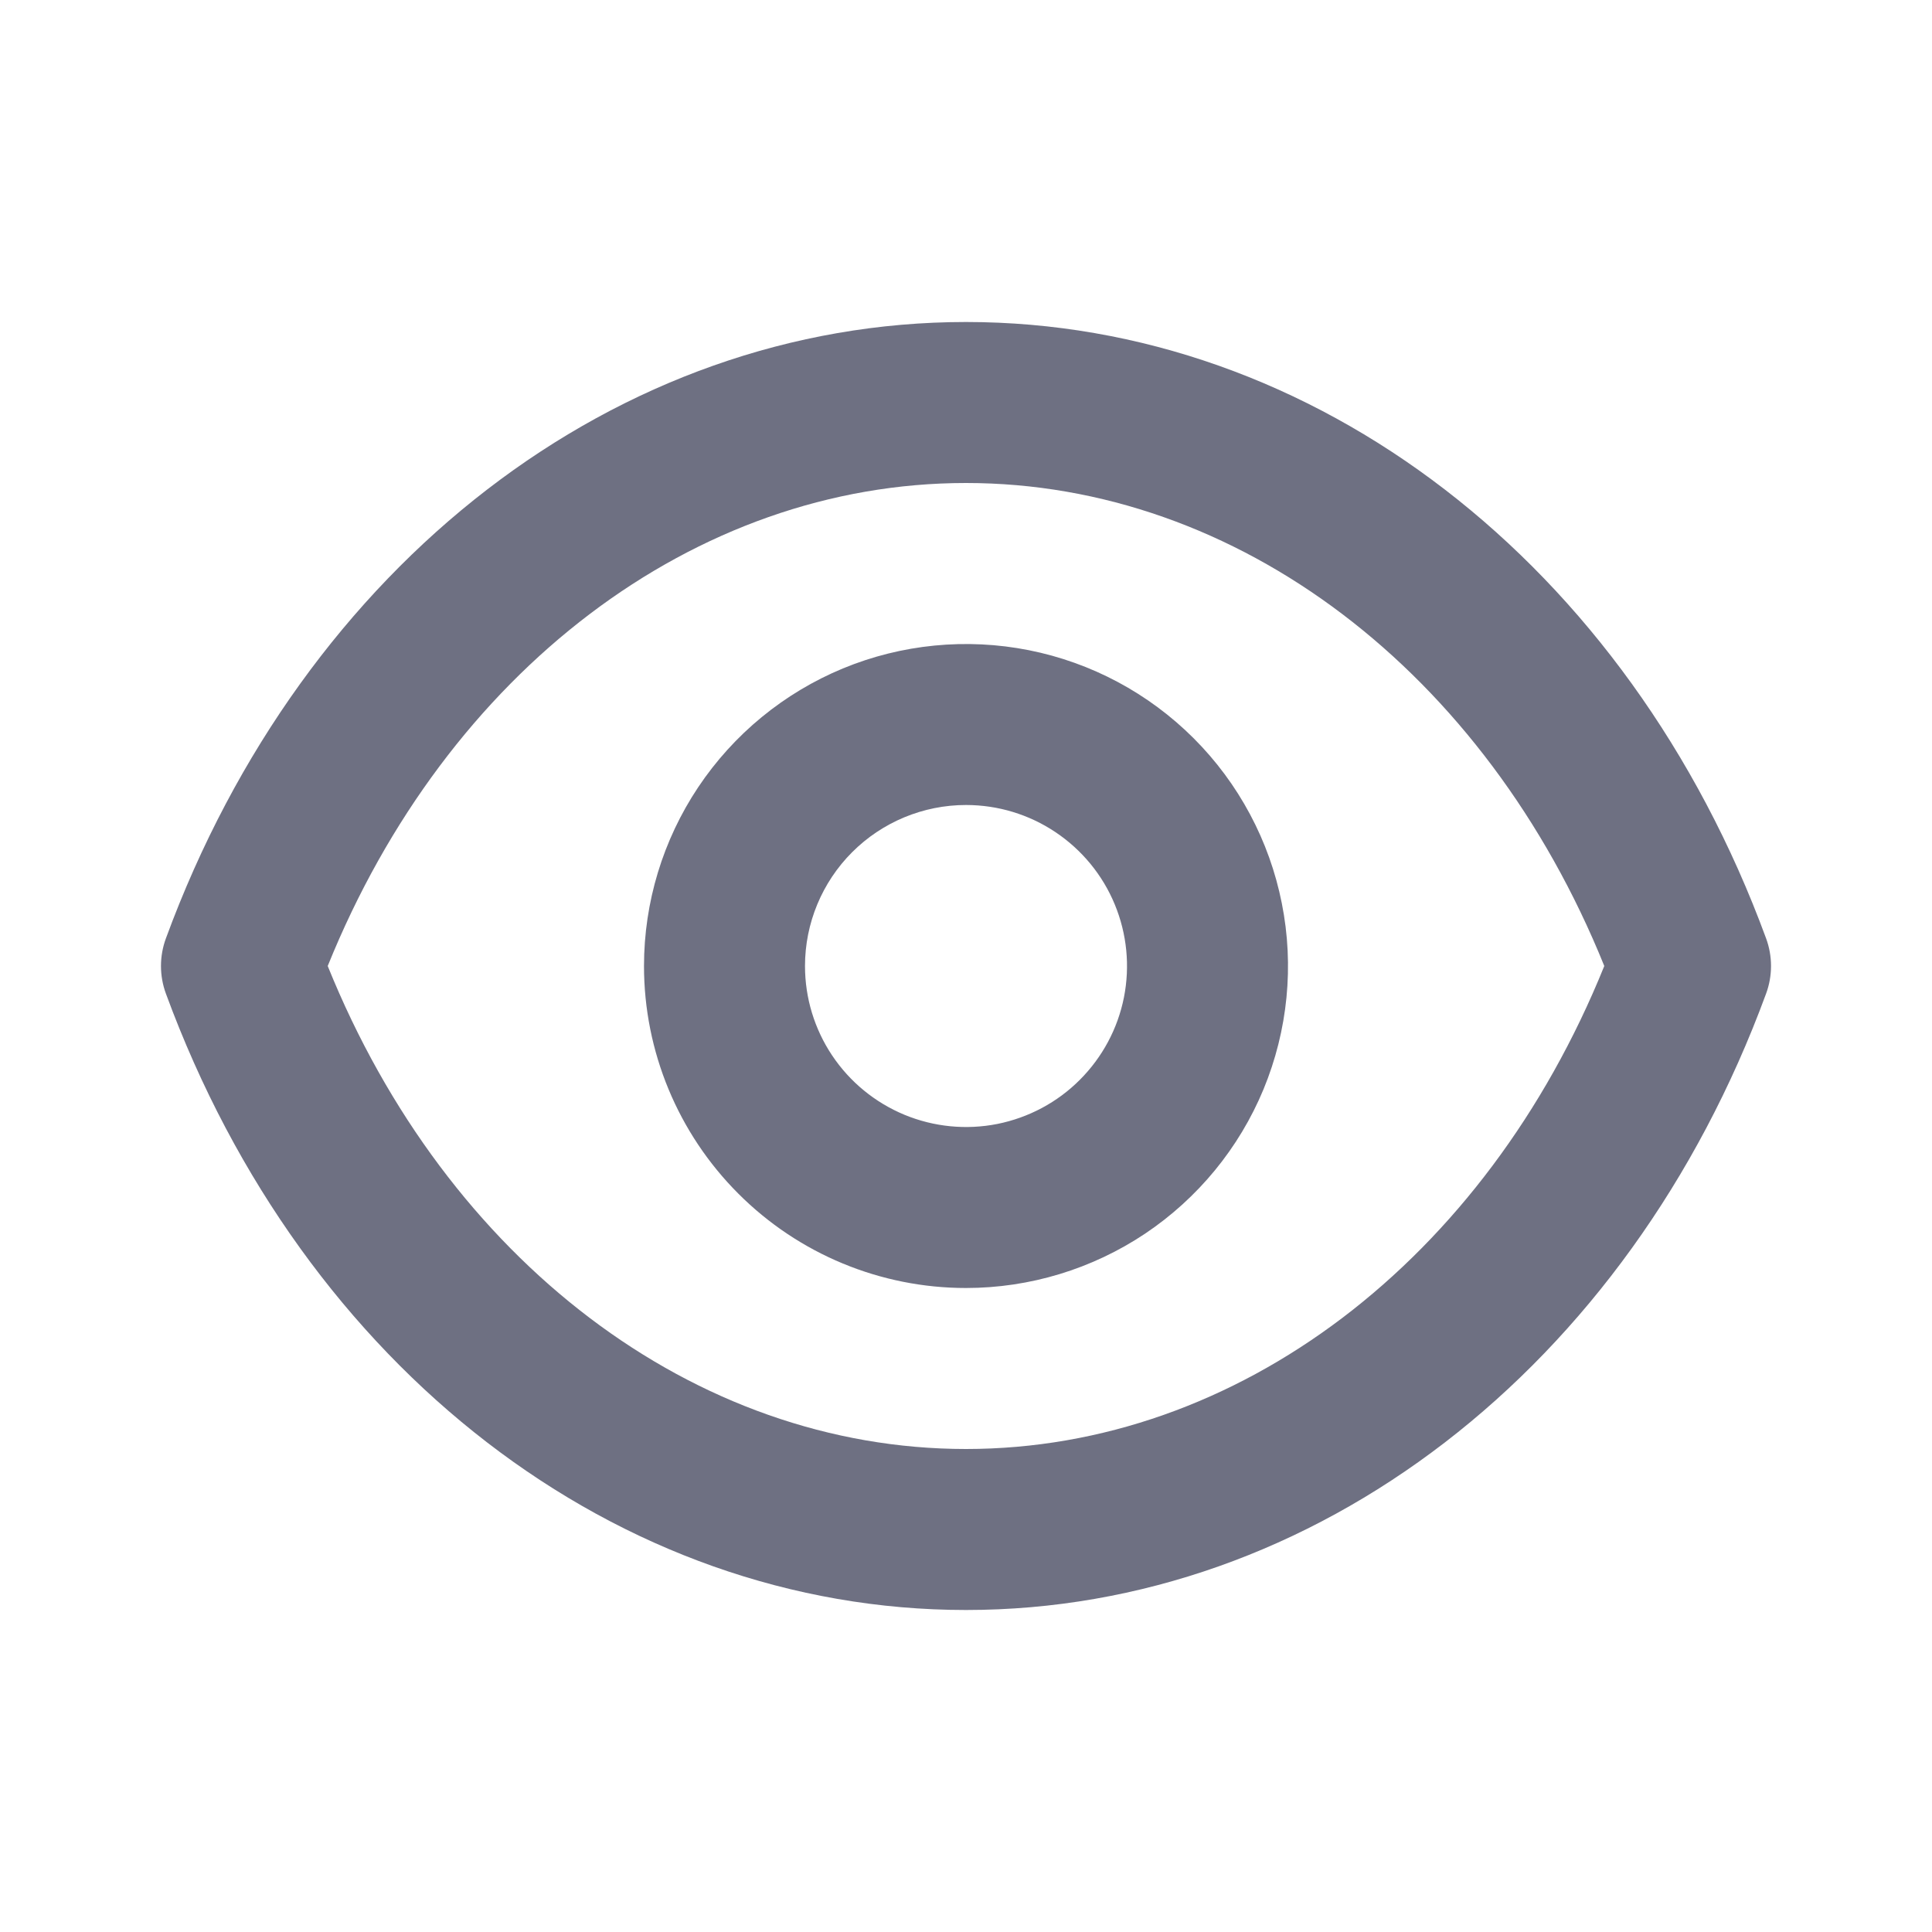 <svg width="24" height="24" viewBox="0 0 24 24" fill="none" xmlns="http://www.w3.org/2000/svg">
<path d="M2.062 12.346C3.773 17 7.675 20 12 20C16.325 20 20.227 17 21.938 12.346C22.021 12.123 22.021 11.877 21.938 11.654C20.227 7 16.325 4 12 4C7.675 4 3.773 7 2.062 11.654C1.979 11.877 1.979 12.123 2.062 12.346V12.346ZM12 6C15.373 6 18.451 8.343 19.929 12C18.451 15.657 15.373 18 12 18C8.627 18 5.549 15.657 4.071 12C5.549 8.343 8.627 6 12 6ZM12 16C12.791 16 13.565 15.765 14.223 15.326C14.88 14.886 15.393 14.262 15.696 13.531C15.998 12.8 16.078 11.996 15.923 11.22C15.769 10.444 15.388 9.731 14.829 9.172C14.269 8.612 13.556 8.231 12.781 8.077C12.005 7.923 11.2 8.002 10.47 8.304C9.739 8.607 9.114 9.12 8.674 9.778C8.235 10.435 8 11.209 8 12C8 13.061 8.422 14.078 9.172 14.828C9.922 15.579 10.939 16 12 16ZM12 10C12.396 10 12.783 10.117 13.111 10.337C13.44 10.557 13.697 10.869 13.848 11.235C13.999 11.6 14.039 12.002 13.962 12.39C13.885 12.778 13.694 13.134 13.414 13.414C13.135 13.694 12.778 13.884 12.39 13.962C12.002 14.039 11.6 13.999 11.235 13.848C10.869 13.696 10.557 13.44 10.337 13.111C10.117 12.782 10 12.396 10 12C10 11.47 10.211 10.961 10.586 10.586C10.961 10.211 11.47 10 12 10V10Z" fill="#6E7082"/>
</svg>

